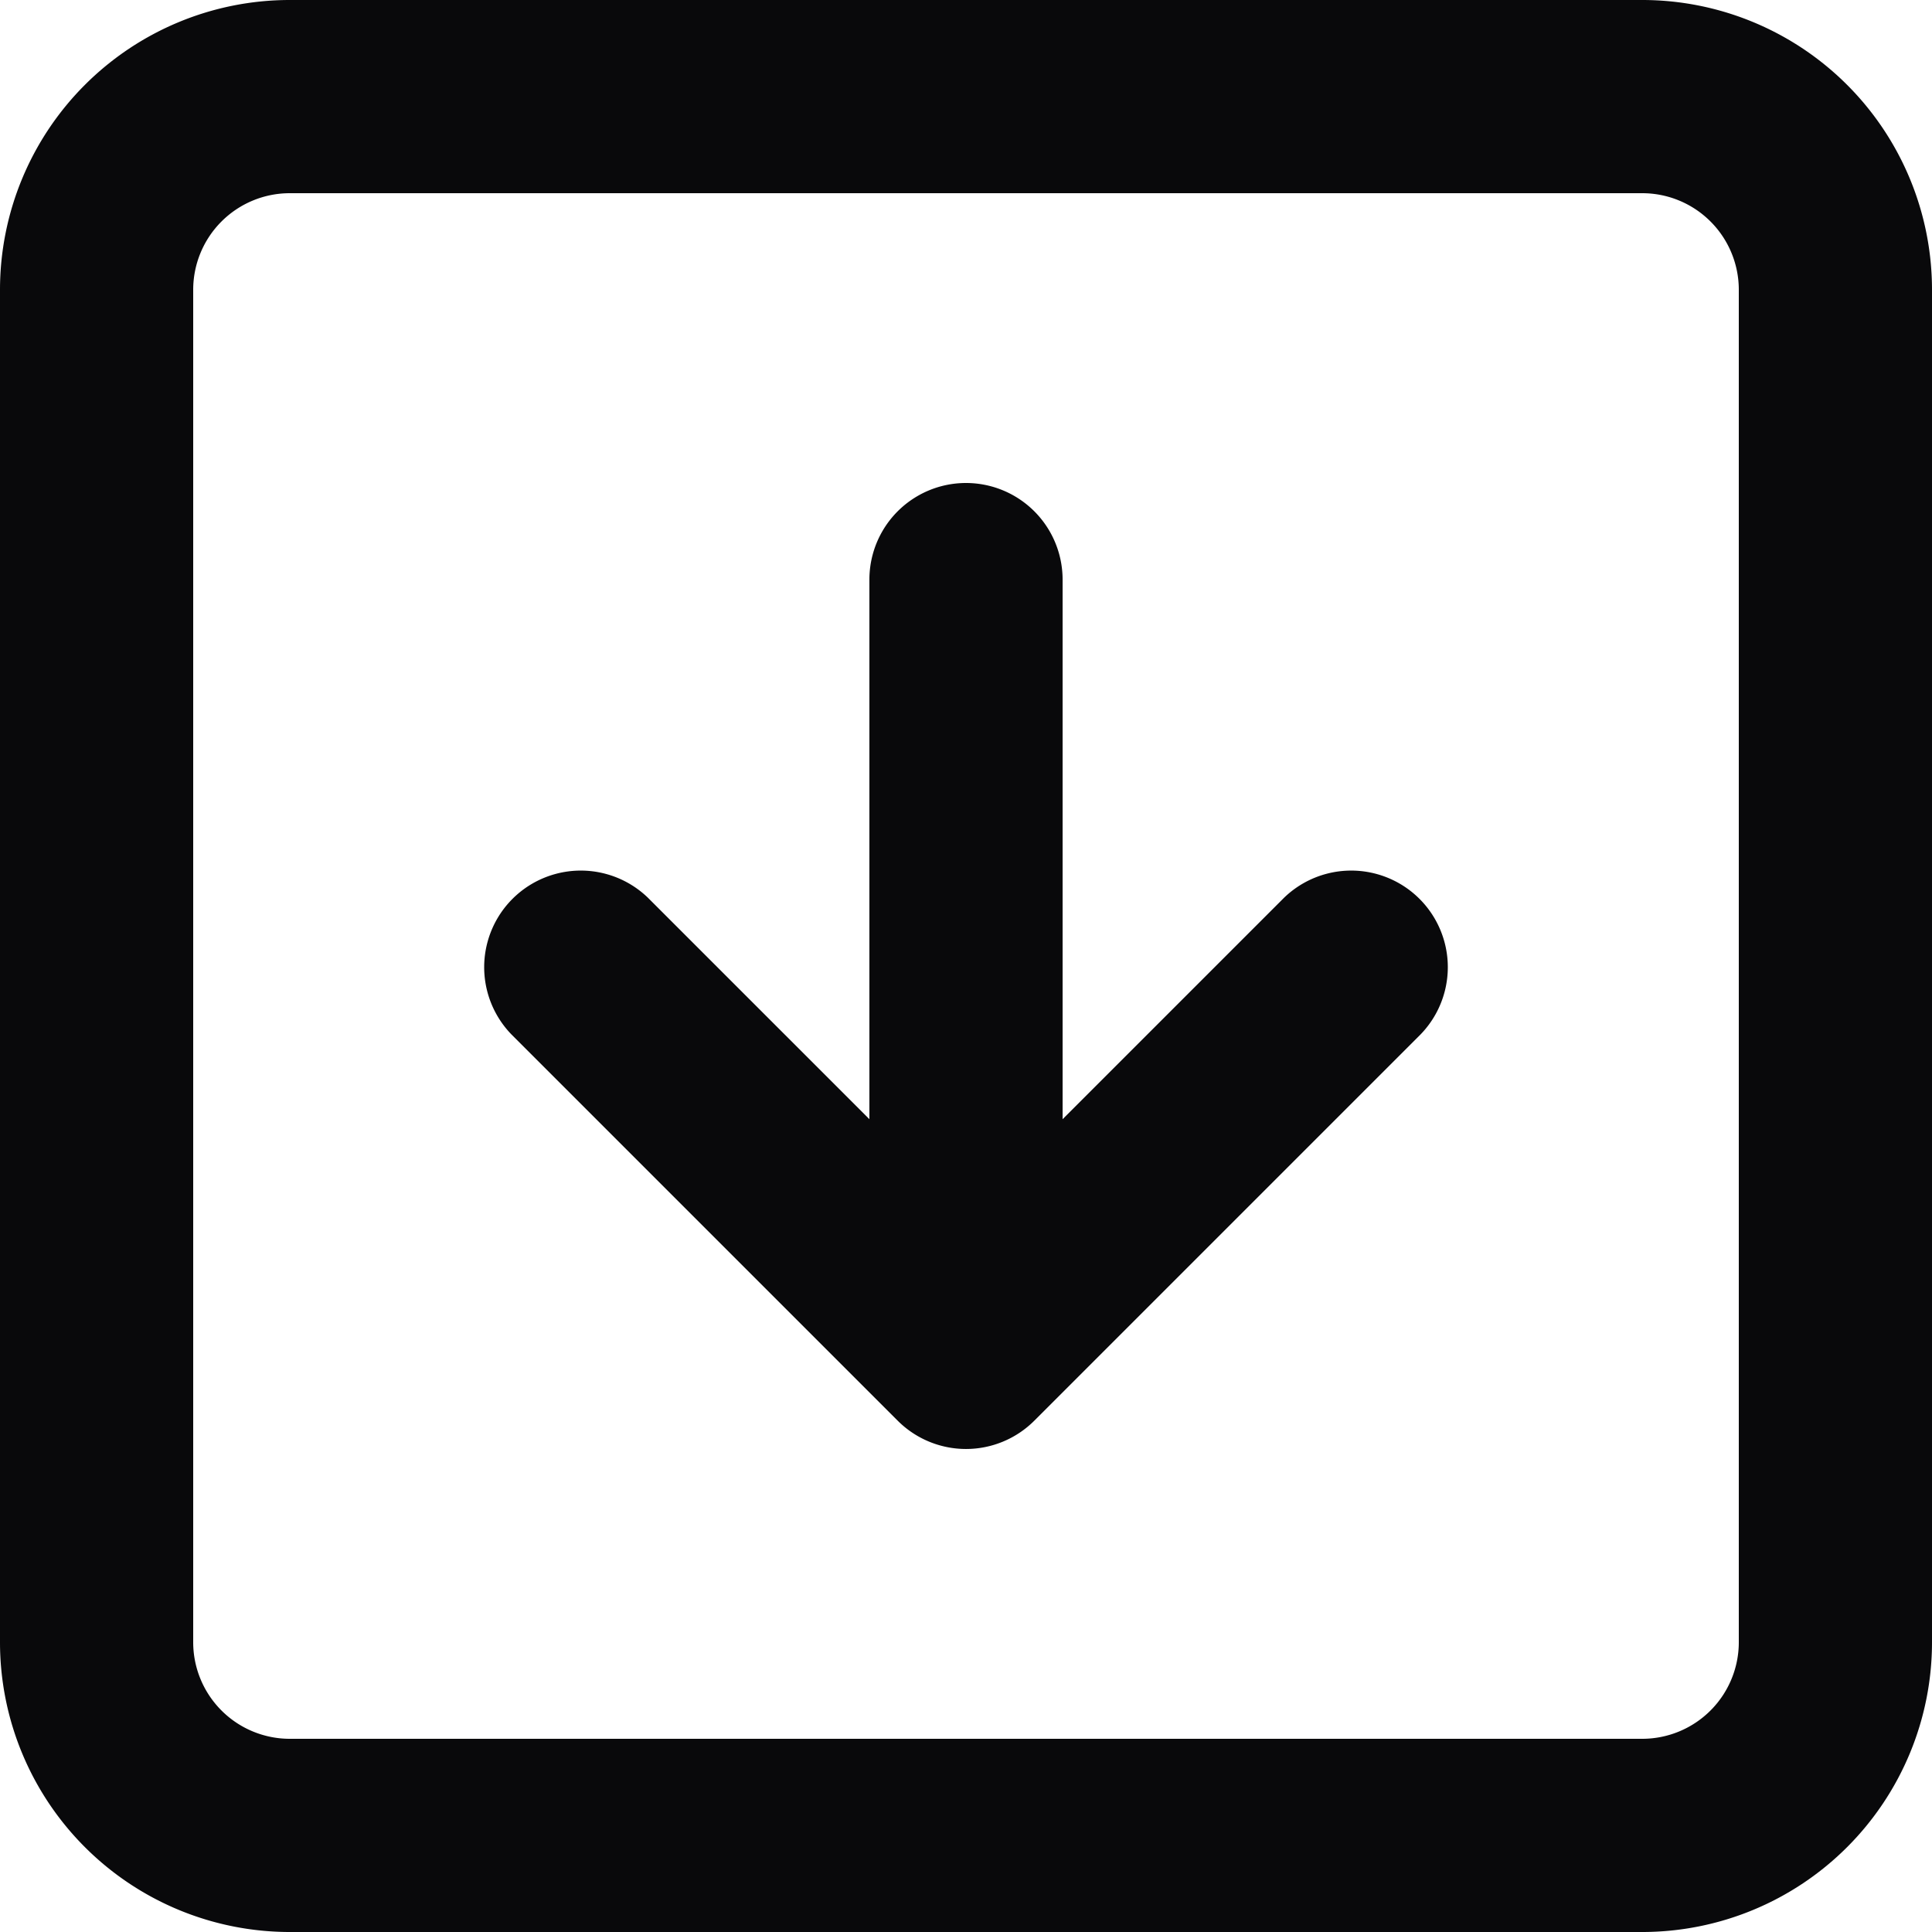 <svg id="square-arrow-down" xmlns="http://www.w3.org/2000/svg" width="20" height="20" viewBox="0 0 20 20">
  <path id="Vector" d="M11,6A1,1,0,0,0,9,6Zm-1,8-.707.707a1,1,0,0,0,1.414,0ZM6.707,9.293a1,1,0,0,0-1.414,1.414Zm8,1.414a1,1,0,0,0-1.414-1.414ZM3,2H17V0H3ZM17,2a1,1,0,0,1,1,1h2a3,3,0,0,0-3-3Zm1,1V17h2V3Zm0,14a1,1,0,0,1-1,1v2a3,3,0,0,0,3-3Zm-1,1H3v2H17ZM3,18a1,1,0,0,1-1-1H0a3,3,0,0,0,3,3ZM2,17V3H0V17ZM2,3A1,1,0,0,1,3,2V0A3,3,0,0,0,0,3ZM9,6v8h2V6ZM5.293,10.707l4,4,1.414-1.414-4-4Zm5.414,4,4-4L13.293,9.293l-4,4Z" fill="#09090b"/>
</svg>
